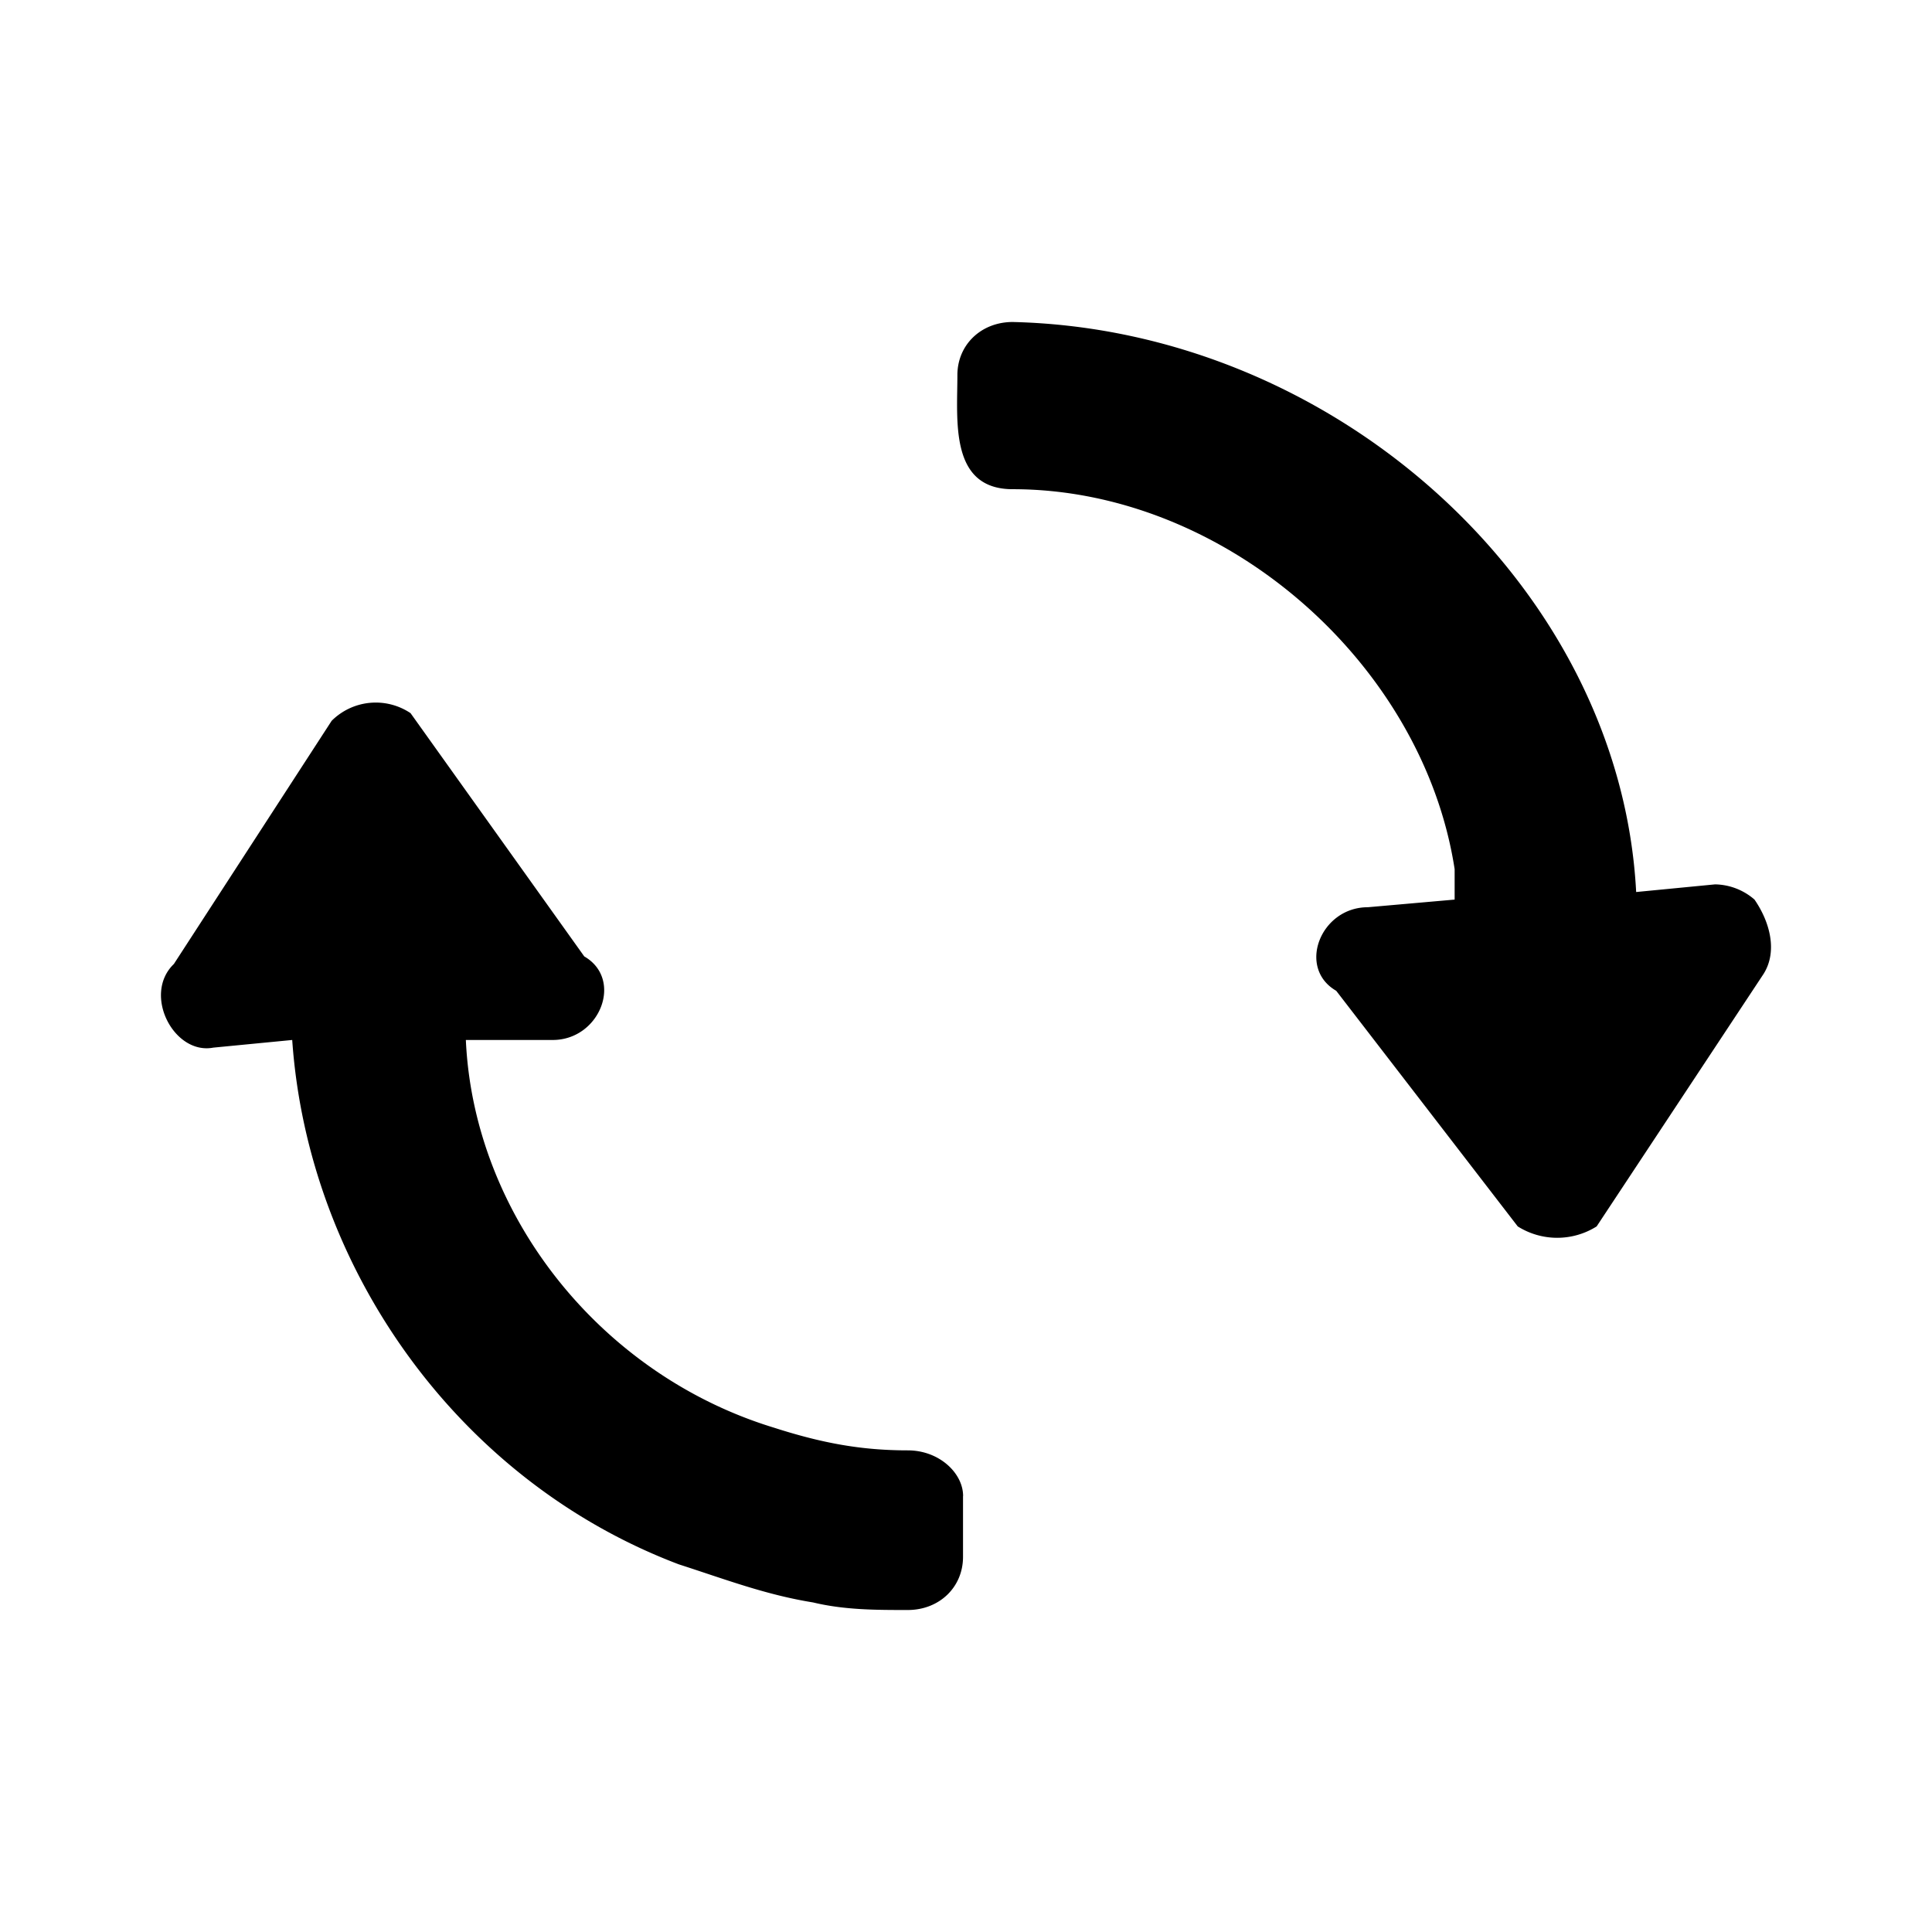 <svg aria-hidden="true" data-testid="test-icon" fill="currentColor" viewBox="0 0 24 24" xmlns="http://www.w3.org/2000/svg"><path d="M21.795 11.175a.764.764 0 00-.49-.189l-.98.095C20.128 7.304 16.599 4.094 12.58 4c-.392 0-.687.283-.687.66 0 .567-.098 1.417.687 1.417 2.647 0 5.098 2.172 5.49 4.72v.378l-1.079.095c-.588 0-.882.755-.392 1.038l2.255 2.927a.92.92 0 00.98 0l2.06-3.116c.195-.283.097-.66-.099-.944zM11.964 18.584c0-.283-.295-.567-.687-.567-.588 0-1.078-.094-1.666-.283-2.157-.66-3.726-2.643-3.824-4.815h1.079c.588 0 .882-.755.392-1.038L5.1 8.859a.776.776 0 00-.98.095l-1.96 3.021c-.393.378 0 1.133.49 1.039l.98-.095c.196 2.832 2.058 5.476 4.803 6.514.589.19 1.079.378 1.667.473.392.094.784.094 1.176.094.393 0 .687-.283.687-.66v-.756z"/></svg>
